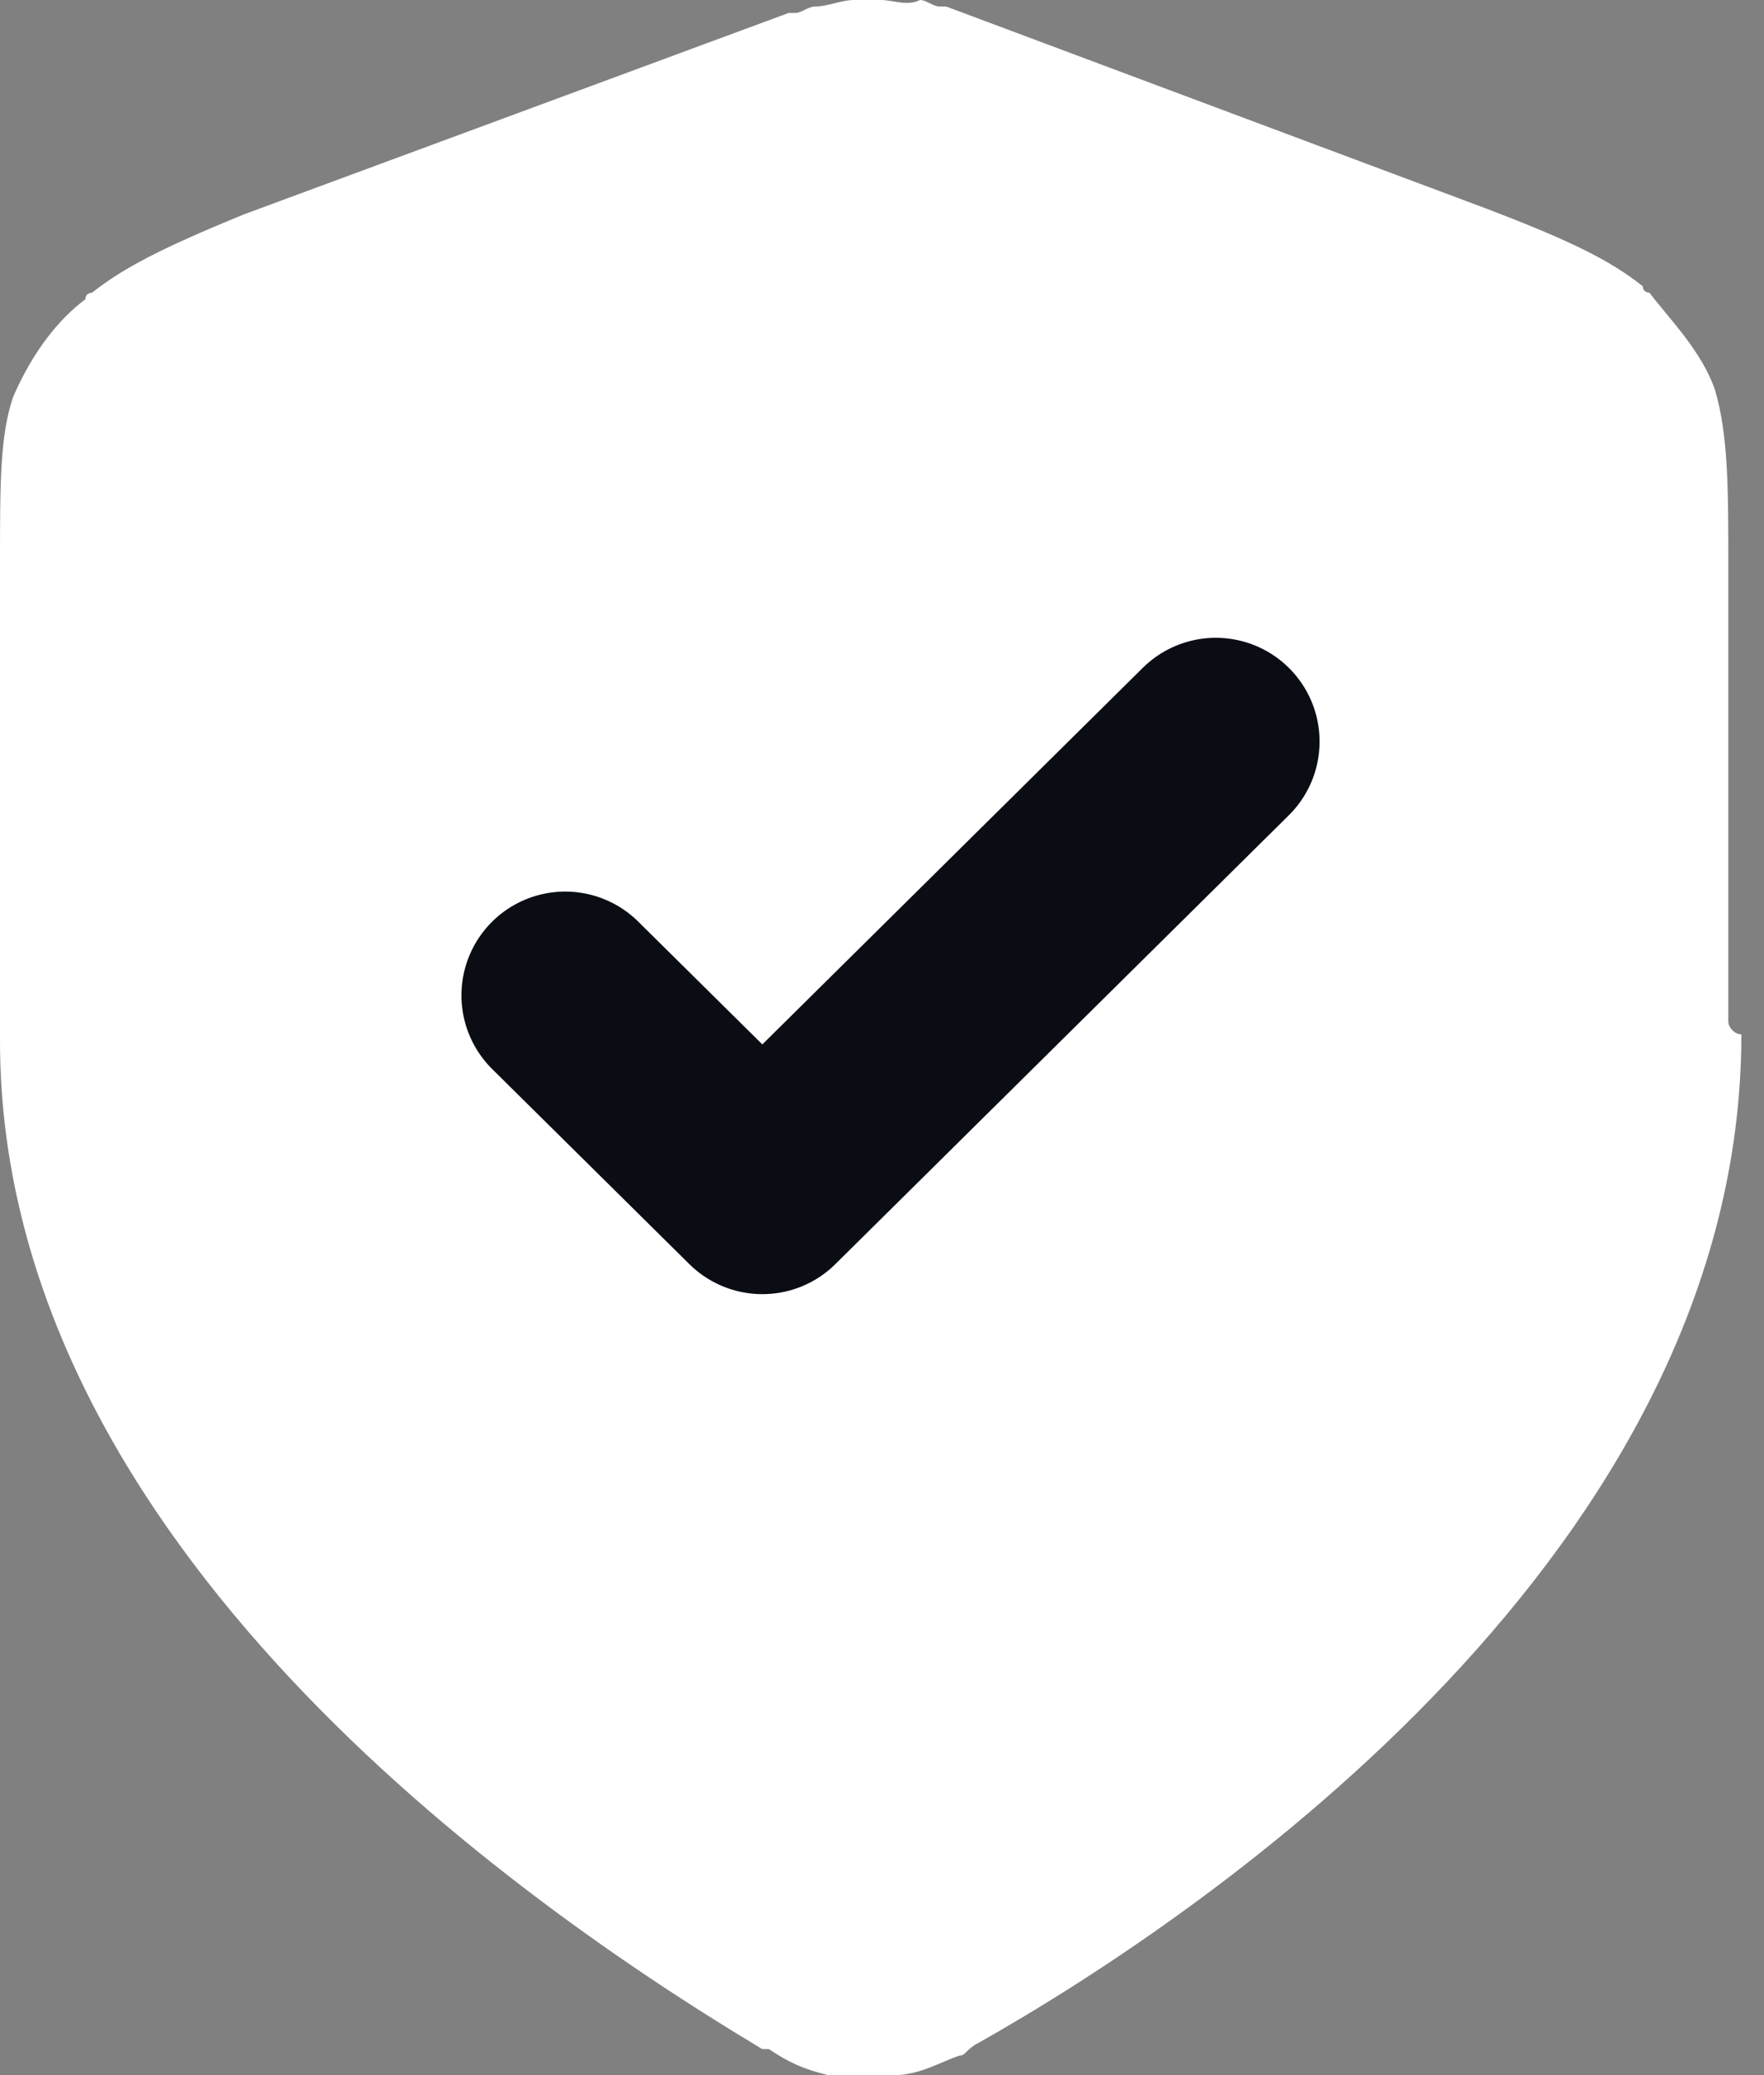 <svg width="17" height="20" viewBox="0 0 17 20" fill="none" xmlns="http://www.w3.org/2000/svg">
<rect x="0" y="0" width="17" height="20" fill="#808080" stroke="none"/>
<path d="M16.656 9.843V5.455C16.656 4.702 16.656 4.201 16.529 3.762C16.402 3.386 16.086 3.072 15.896 2.821C15.896 2.821 15.832 2.821 15.832 2.759C15.516 2.508 15.136 2.32 14.312 2.006L9.119 0.063H9.056C8.993 0.063 8.929 0 8.866 0C8.739 0.063 8.613 0 8.486 0H8.233C8.106 0 7.979 0.063 7.853 0.063C7.789 0.063 7.726 0.125 7.663 0.125H7.6L2.343 2.069C1.583 2.382 1.203 2.571 0.887 2.821C0.887 2.821 0.823 2.821 0.823 2.884C0.57 3.072 0.317 3.386 0.127 3.824C0 4.201 0 4.639 0 5.455V10.031C0 14.671 4.623 18.119 7.346 19.749H7.41C7.6 19.875 7.726 19.937 7.979 20C8.043 20 8.106 20 8.169 20H8.613C8.866 20 9.056 19.875 9.246 19.812C9.309 19.812 9.309 19.749 9.436 19.686C11.653 18.433 16.782 14.922 16.782 9.969C16.719 9.969 16.656 9.906 16.656 9.843Z" fill="white"/>
<path d="M5.447 9.593L7.347 11.473L11.717 7.147" stroke="#0A0D14" stroke-width="2" stroke-linecap="round" stroke-linejoin="round"/>
</svg>
